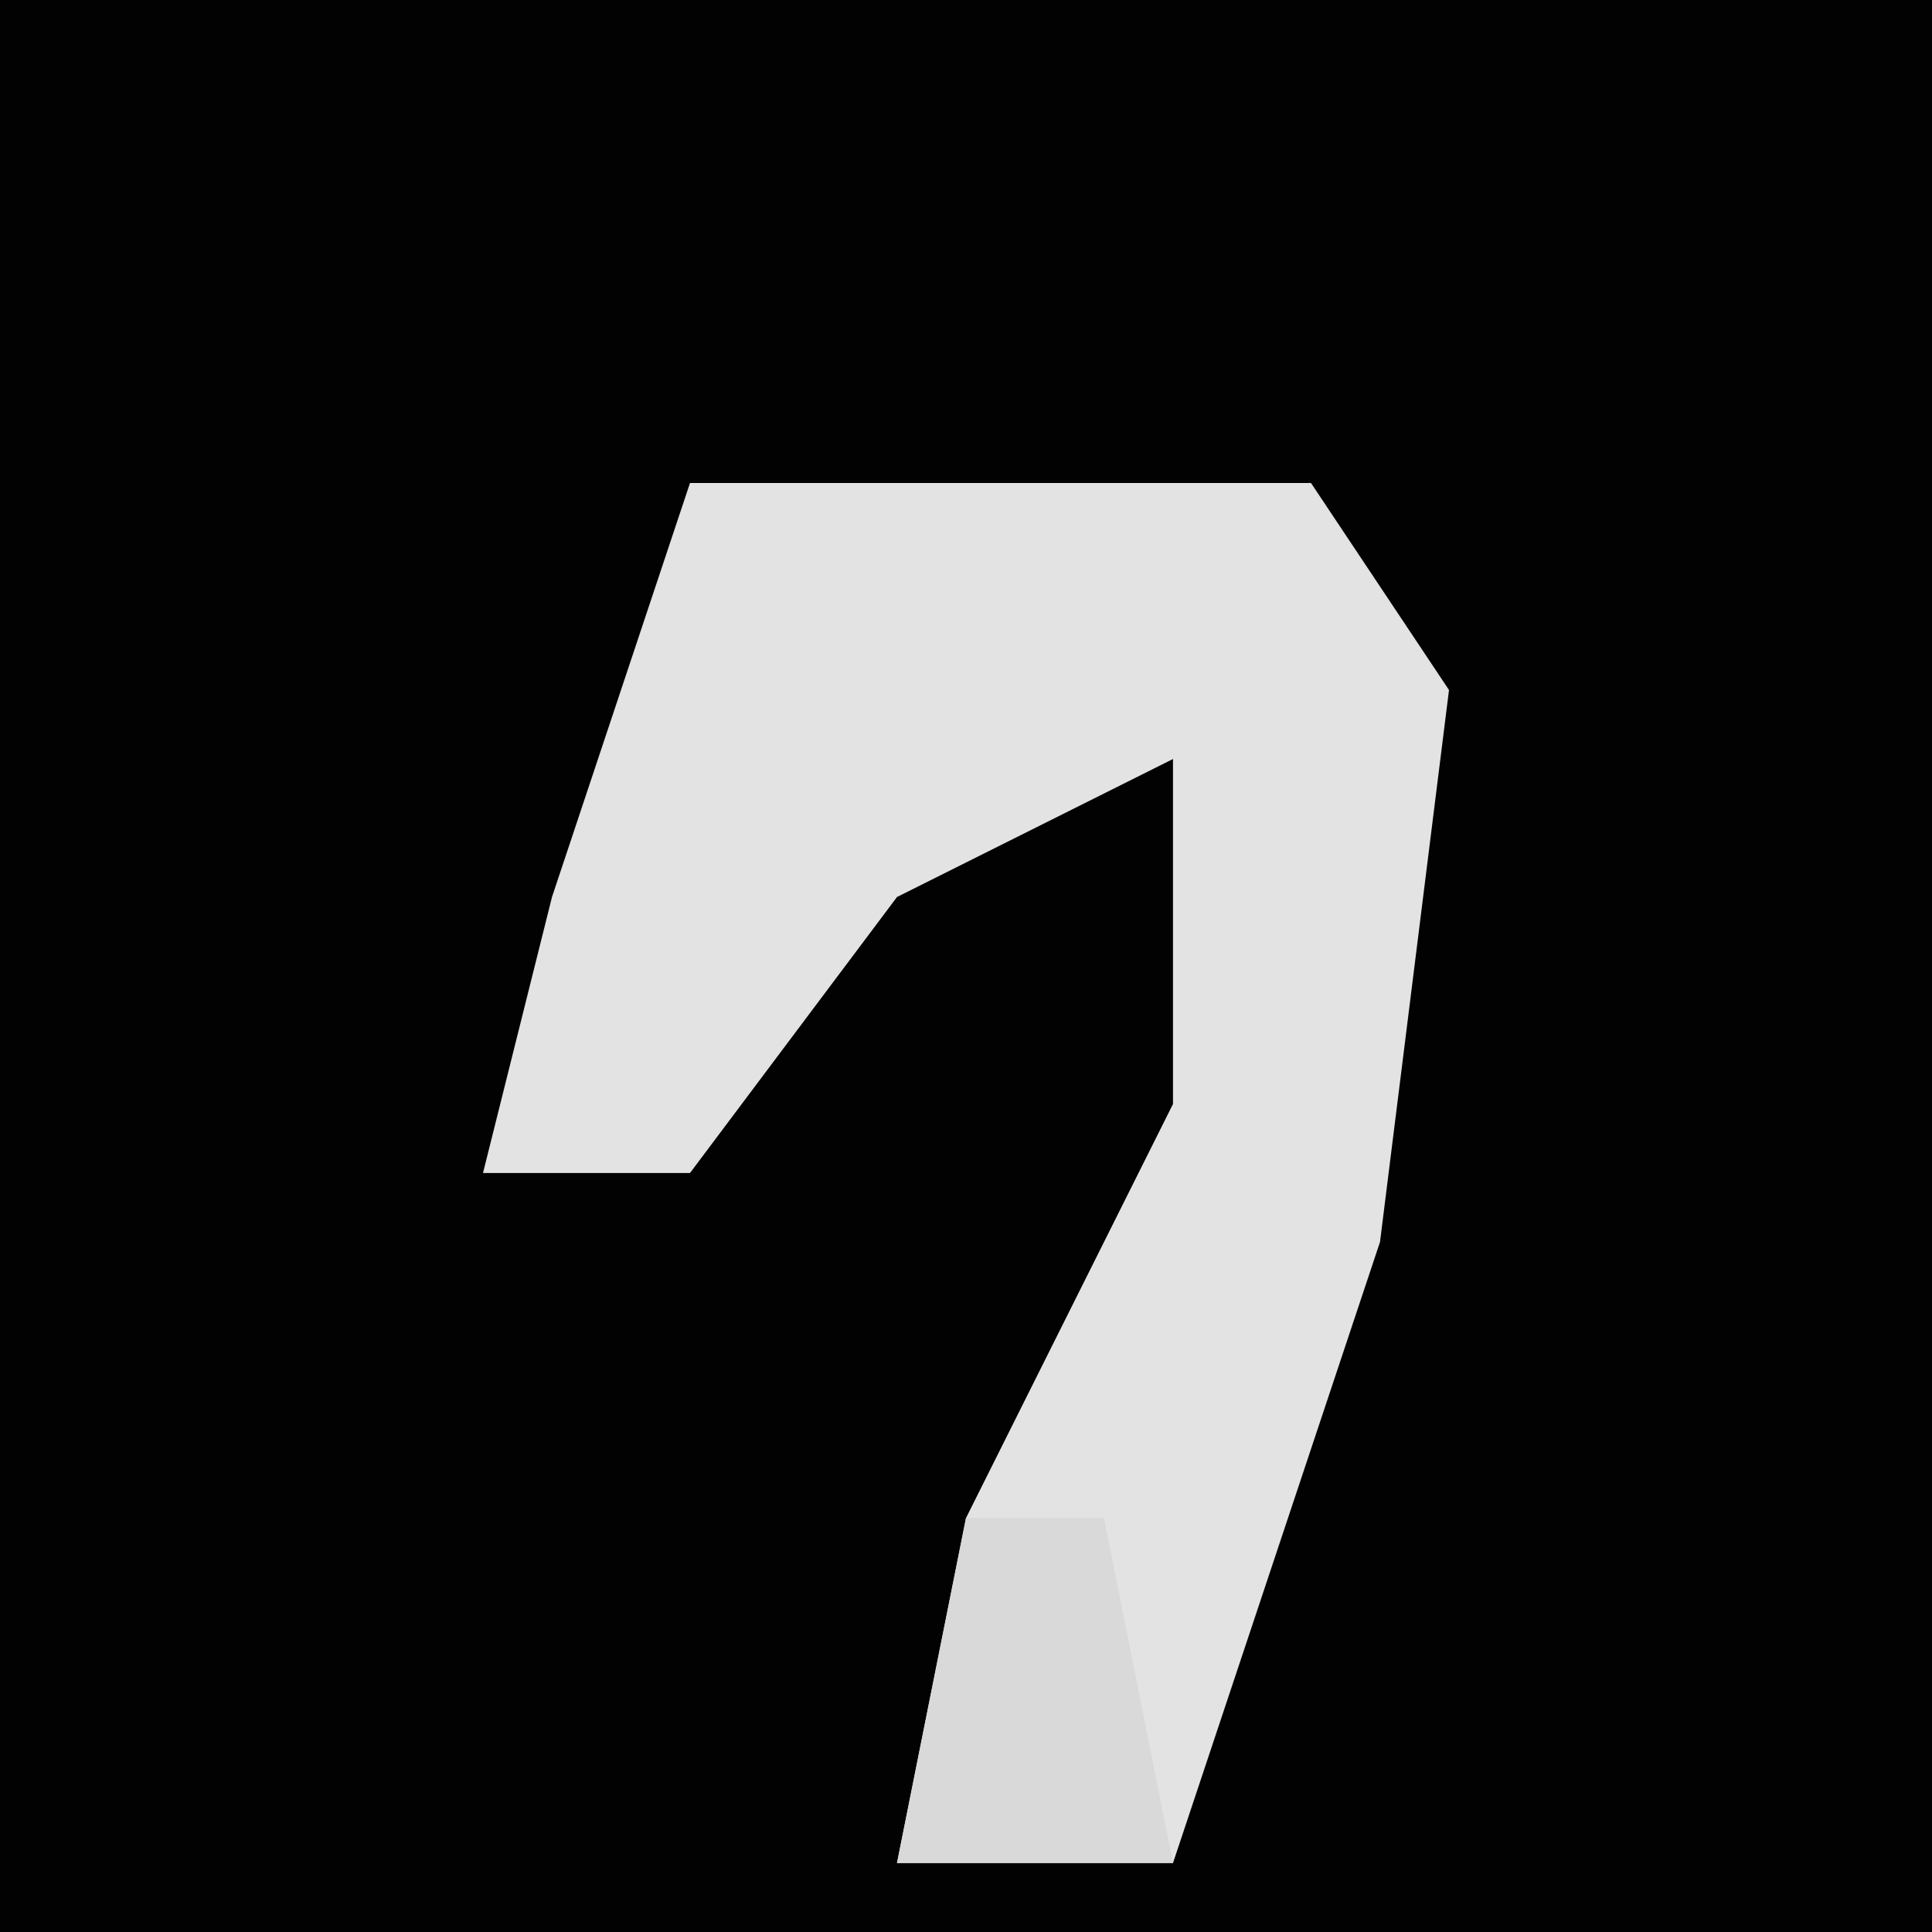 <?xml version="1.0" encoding="UTF-8"?>
<svg version="1.1" xmlns="http://www.w3.org/2000/svg" width="28" height="28">
<path d="M0,0 L28,0 L28,28 L0,28 Z " fill="#020202" transform="translate(0,0)"/>
<path d="M0,0 L9,0 L11,3 L10,11 L7,20 L3,20 L4,15 L7,9 L7,4 L3,6 L0,10 L-3,10 L-2,6 Z " fill="#E3E3E3" transform="translate(10,7)"/>
<path d="M0,0 L2,0 L3,5 L-1,5 Z " fill="#D9D9D9" transform="translate(14,22)"/>
</svg>
